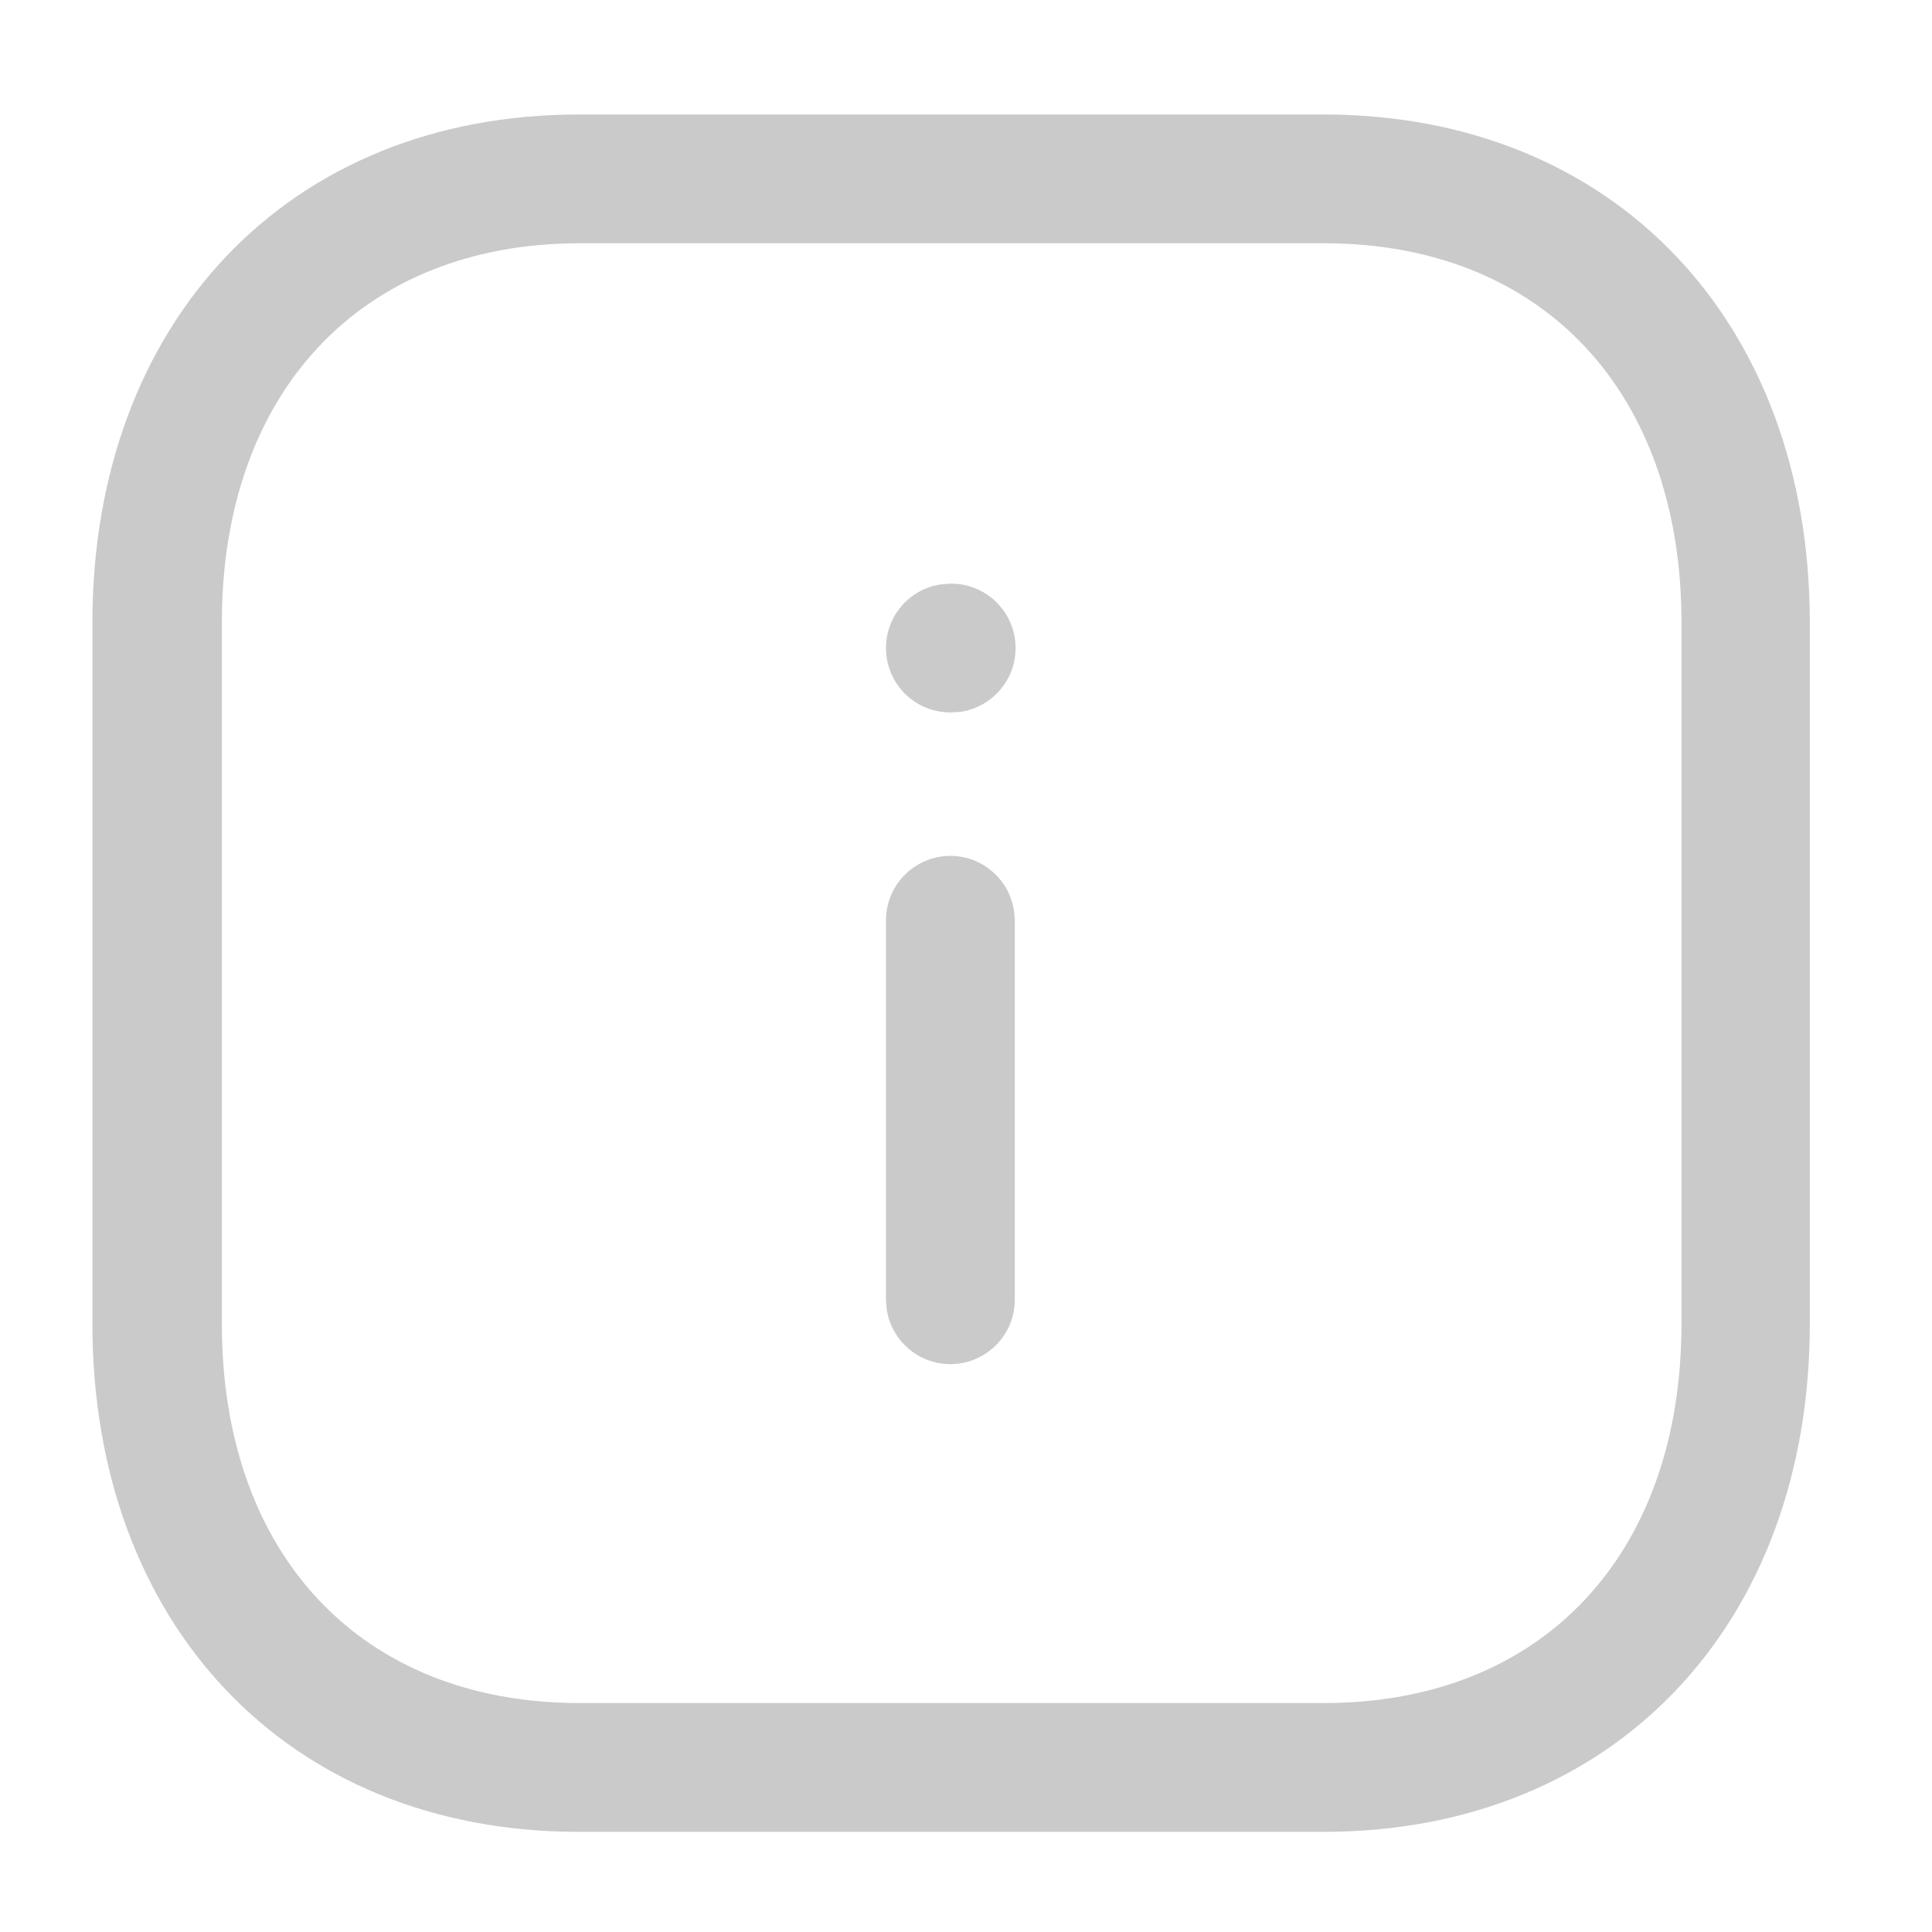 <svg width="12" height="12" viewBox="0 0 12 12" fill="none" xmlns="http://www.w3.org/2000/svg">
<path d="M8.219 0.711C10.034 0.711 11.241 2.007 11.241 3.866V8.223C11.241 10.082 10.034 11.378 8.219 11.378H3.596C1.781 11.378 0.574 10.082 0.574 8.223V3.866C0.574 2.009 1.784 0.711 3.596 0.711H8.219ZM3.6 1.511C2.243 1.511 1.378 2.438 1.378 3.866V8.223C1.378 9.653 2.24 10.578 3.6 10.578H8.223C9.583 10.578 10.444 9.652 10.444 8.223V3.866C10.444 2.437 9.583 1.511 8.223 1.511H3.6ZM5.902 5.316C6.105 5.316 6.272 5.467 6.299 5.662L6.303 5.716V8.073C6.303 8.294 6.123 8.473 5.902 8.473C5.7 8.472 5.533 8.322 5.507 8.127L5.503 8.073V5.716C5.503 5.495 5.682 5.317 5.902 5.316ZM5.908 3.625C6.129 3.625 6.308 3.805 6.308 4.025C6.308 4.228 6.157 4.395 5.962 4.422L5.902 4.425C5.682 4.425 5.503 4.246 5.503 4.025C5.503 3.823 5.653 3.655 5.849 3.629L5.908 3.625Z" fill="#CACACA"/>
</svg>
